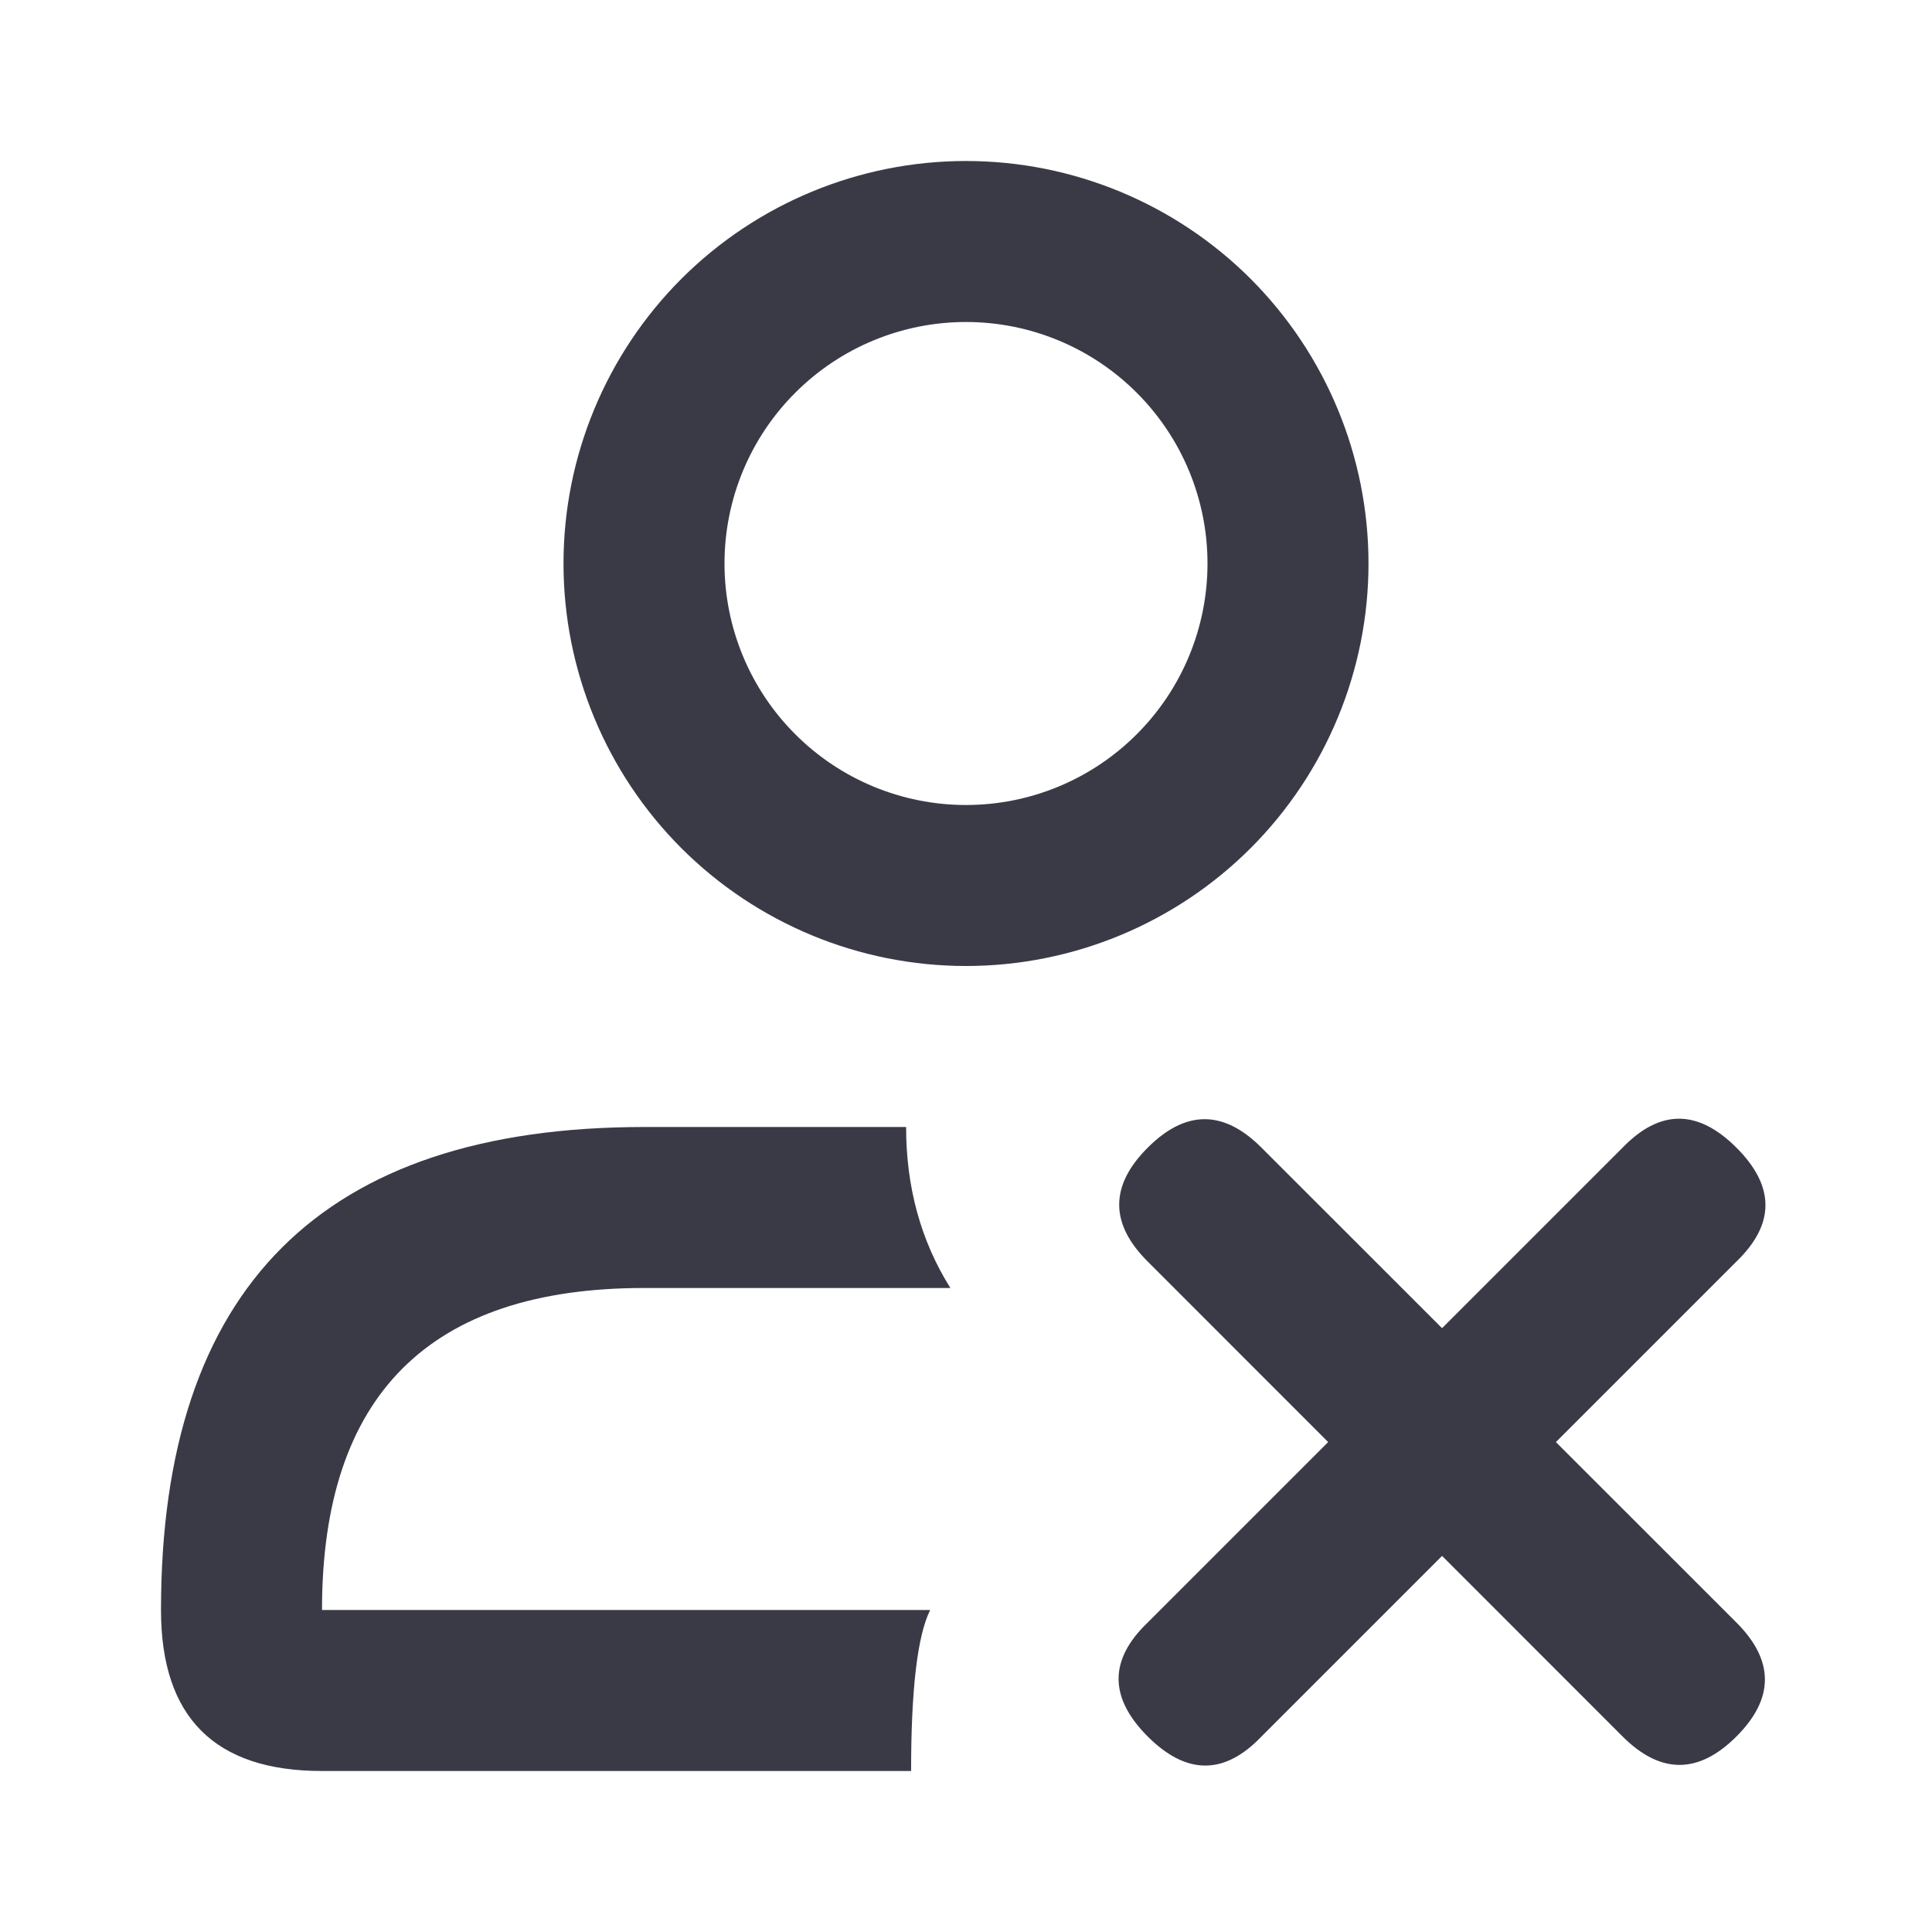 <svg width="24" height="24" viewBox="0 0 24 24" fill="none" xmlns="http://www.w3.org/2000/svg">
<path fill-rule="evenodd" clip-rule="evenodd" d="M17 7C17 8.326 16.473 9.598 15.536 10.536C14.598 11.473 13.326 12 12 12C10.674 12 9.402 11.473 8.464 10.536C7.527 9.598 7 8.326 7 7C7 5.674 7.527 4.402 8.464 3.464C9.402 2.527 10.674 2 12 2C13.326 2 14.598 2.527 15.536 3.464C16.473 4.402 17 5.674 17 7ZM15 7C15 6.204 14.684 5.441 14.121 4.879C13.559 4.316 12.796 4 12 4C11.204 4 10.441 4.316 9.879 4.879C9.316 5.441 9 6.204 9 7C9 7.796 9.316 8.559 9.879 9.121C10.441 9.684 11.204 10 12 10C12.796 10 13.559 9.684 14.121 9.121C14.684 8.559 15 7.796 15 7ZM2 20C2 16 4.001 14 8.004 14H11.256C11.256 14.748 11.439 15.415 11.806 16H8C5.333 16 4 17.333 4 20H11.555C11.397 20.317 11.318 20.984 11.318 22H4C2.667 22 2 21.333 2 20ZM15.671 14.257L17.914 16.499L20.156 14.257C20.62 13.777 21.091 13.777 21.571 14.257C22.051 14.737 22.051 15.207 21.571 15.671L19.328 17.914L21.571 20.156C22.042 20.628 22.042 21.099 21.571 21.571C21.099 22.042 20.628 22.042 20.156 21.571L17.914 19.328L15.671 21.571C15.211 22.053 14.739 22.053 14.257 21.571C13.775 21.088 13.775 20.617 14.257 20.156L16.499 17.914L14.257 15.671C13.785 15.201 13.785 14.729 14.257 14.257C14.729 13.785 15.2 13.785 15.671 14.257Z" fill="#3A3A47"/>
</svg>
